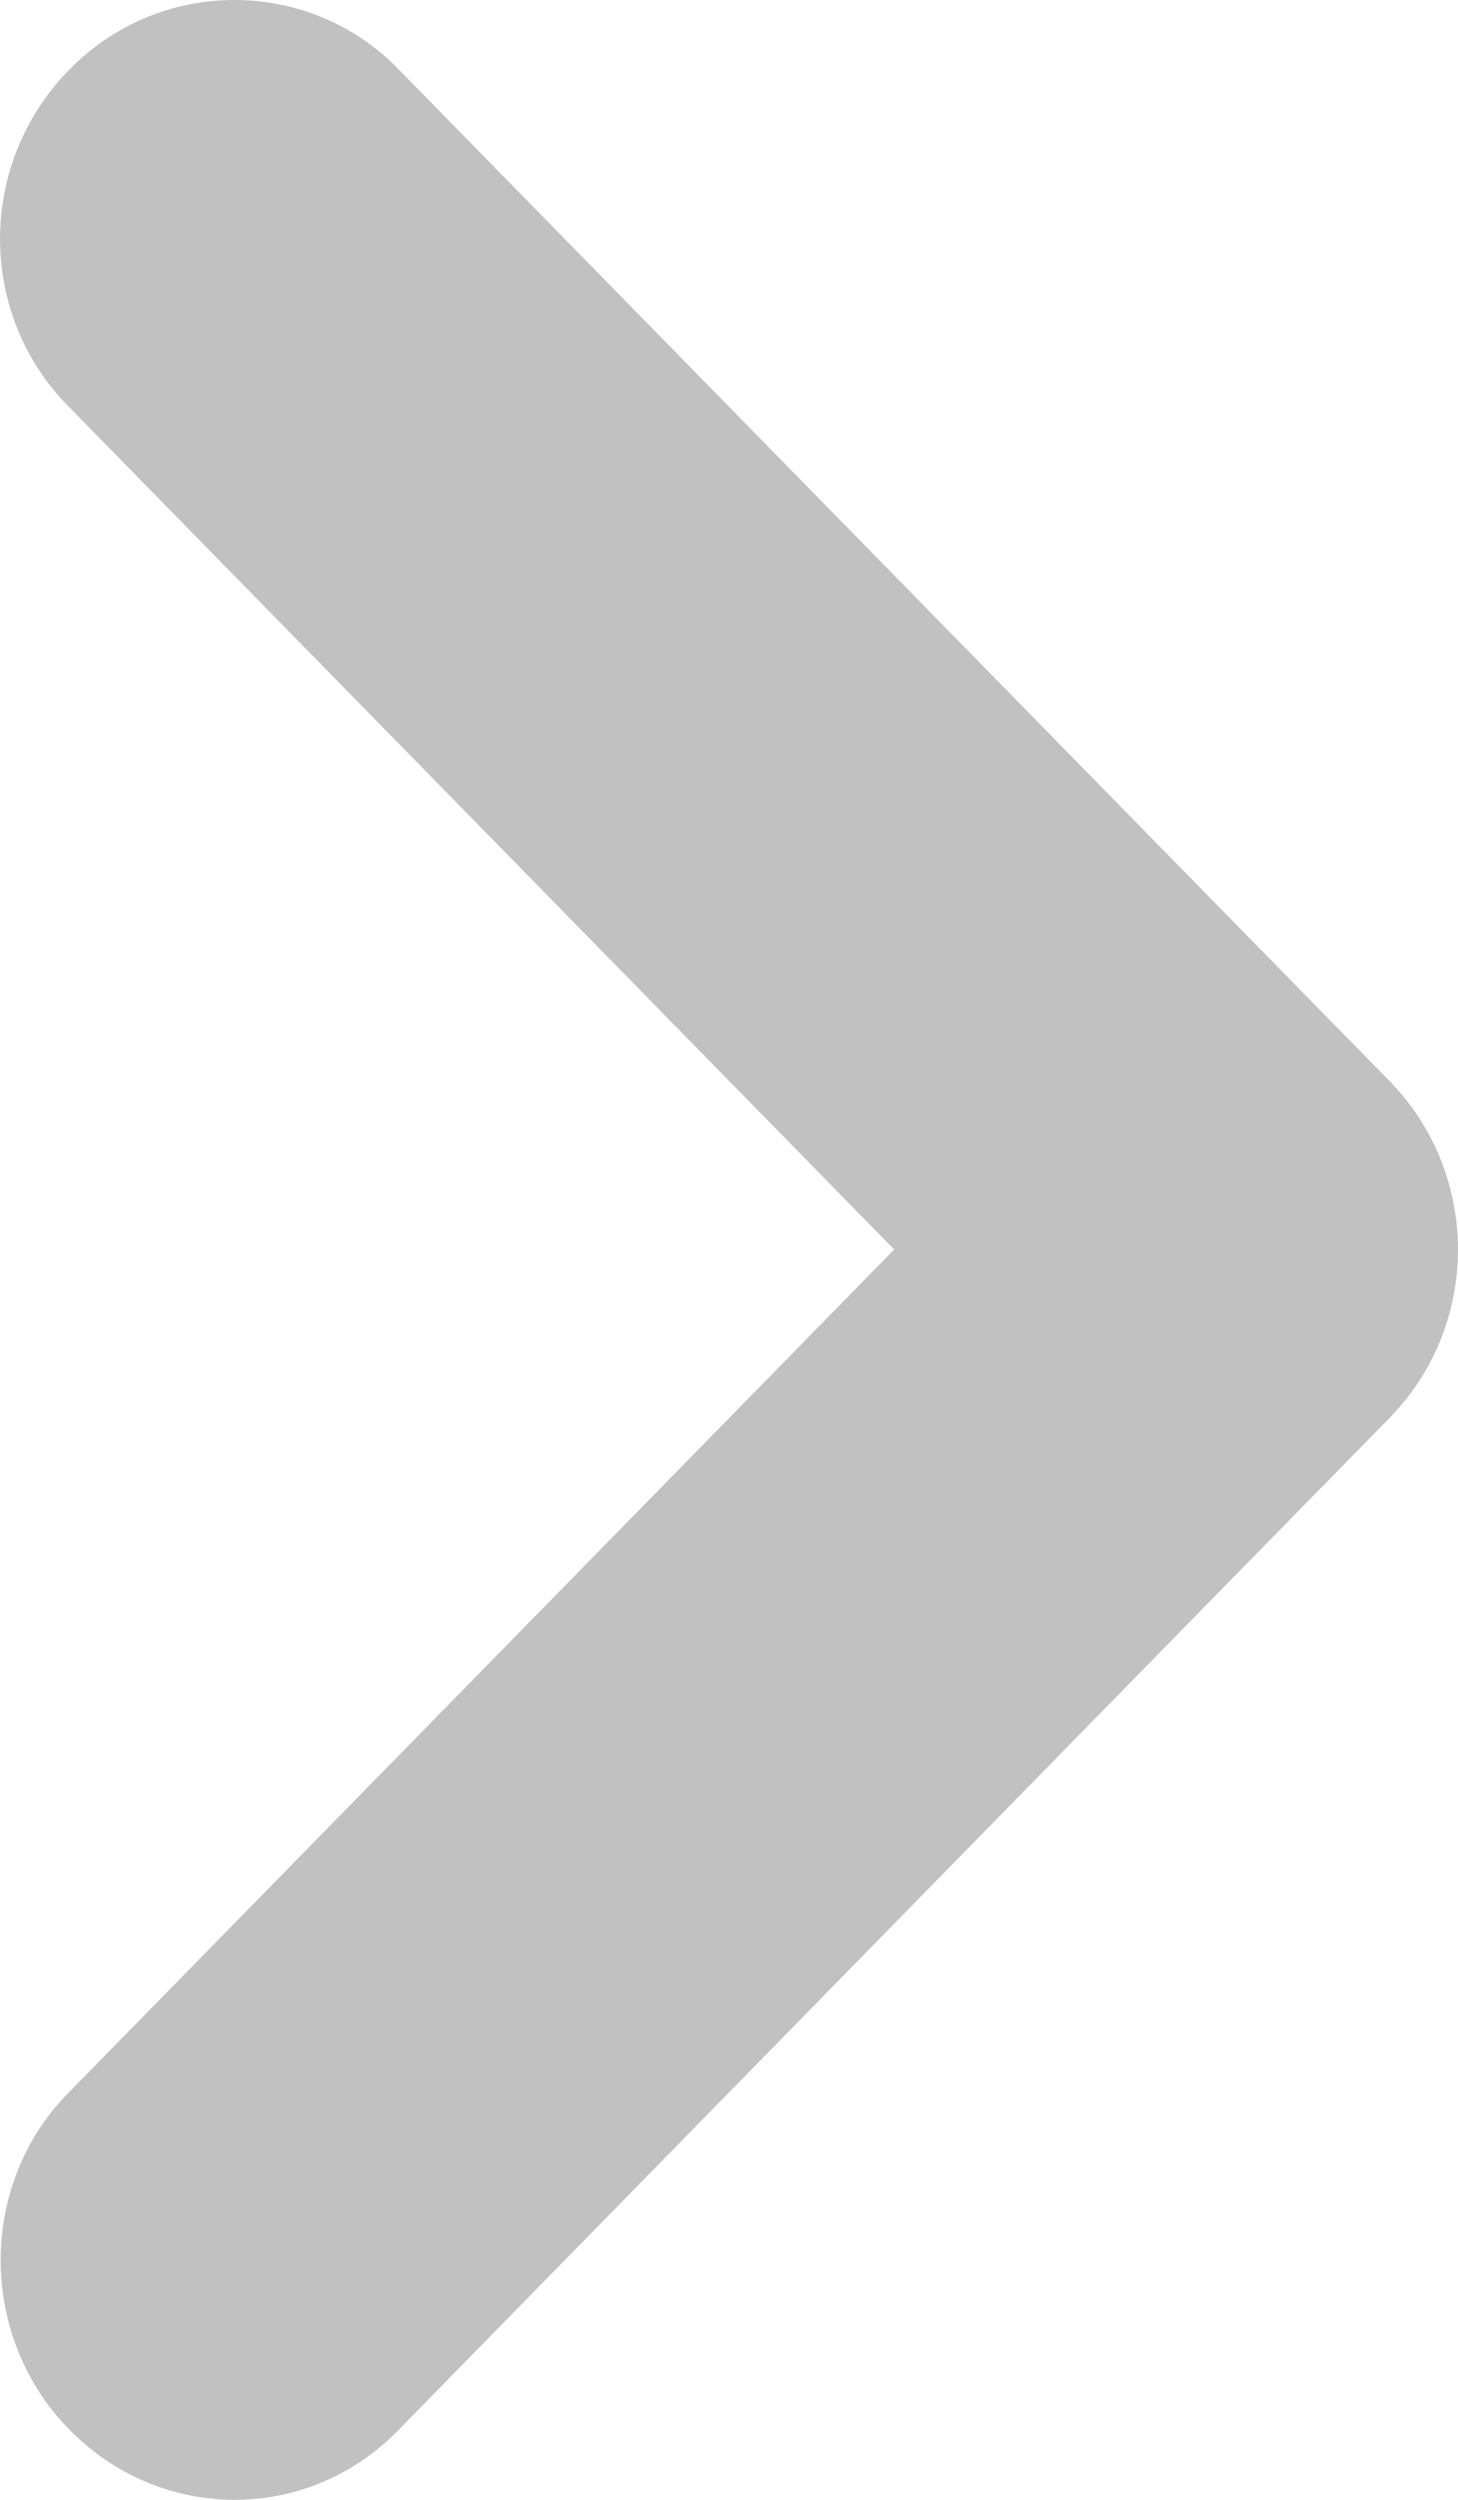 <?xml version="1.0" encoding="UTF-8"?>
<svg width="7px" height="12px" viewBox="0 0 7 12" version="1.1" xmlns="http://www.w3.org/2000/svg" xmlns:xlink="http://www.w3.org/1999/xlink">
    <!-- Generator: sketchtool 39.1 (31720) - http://www.bohemiancoding.com/sketch -->
    <title>569761CB-285A-4492-BAE2-3B1F7426CE4A</title>
    <desc>Created with sketchtool.</desc>
    <defs>
        <linearGradient x1="50%" y1="0%" x2="50%" y2="100%" id="svg_grey">
            <stop stop-color="#C1C1C1" offset="0%"></stop>
            <stop stop-color="#C1C1C1" offset="57.356%"></stop>
            <stop stop-color="#C1C1C1" offset="100%"></stop>
        </linearGradient>
        <linearGradient x1="50%" y1="0%" x2="50%" y2="100%" id="svg_red">
            <stop stop-color="#F5515F" offset="0%"></stop>
            <stop stop-color="#9F031B" offset="100%"></stop>
        </linearGradient>
    </defs>
    <g id="Home" stroke="none" stroke-width="1" fill="none" fill-rule="evenodd">
        <g id="locations-drop-down" transform="translate(-271, -71)" fill="url(#svg_grey)">
            <g id="dropdown_place" transform="translate(154, 32)">
                <path d="M117.332,50.662 C116.894,50.215 116.896,49.488 117.324,49.051 L121.293,44.998 L117.324,40.946 C116.891,40.503 116.891,39.785 117.332,39.335 C117.769,38.888 118.481,38.891 118.909,39.328 L122.878,43.38 L123.671,44.189 C124.108,44.636 124.111,45.357 123.671,45.807 L122.878,46.616 L118.909,50.669 C118.475,51.112 117.772,51.111 117.332,50.662 Z" id="Right-Chevron"></path>
            </g>
        </g>
    </g>
</svg>